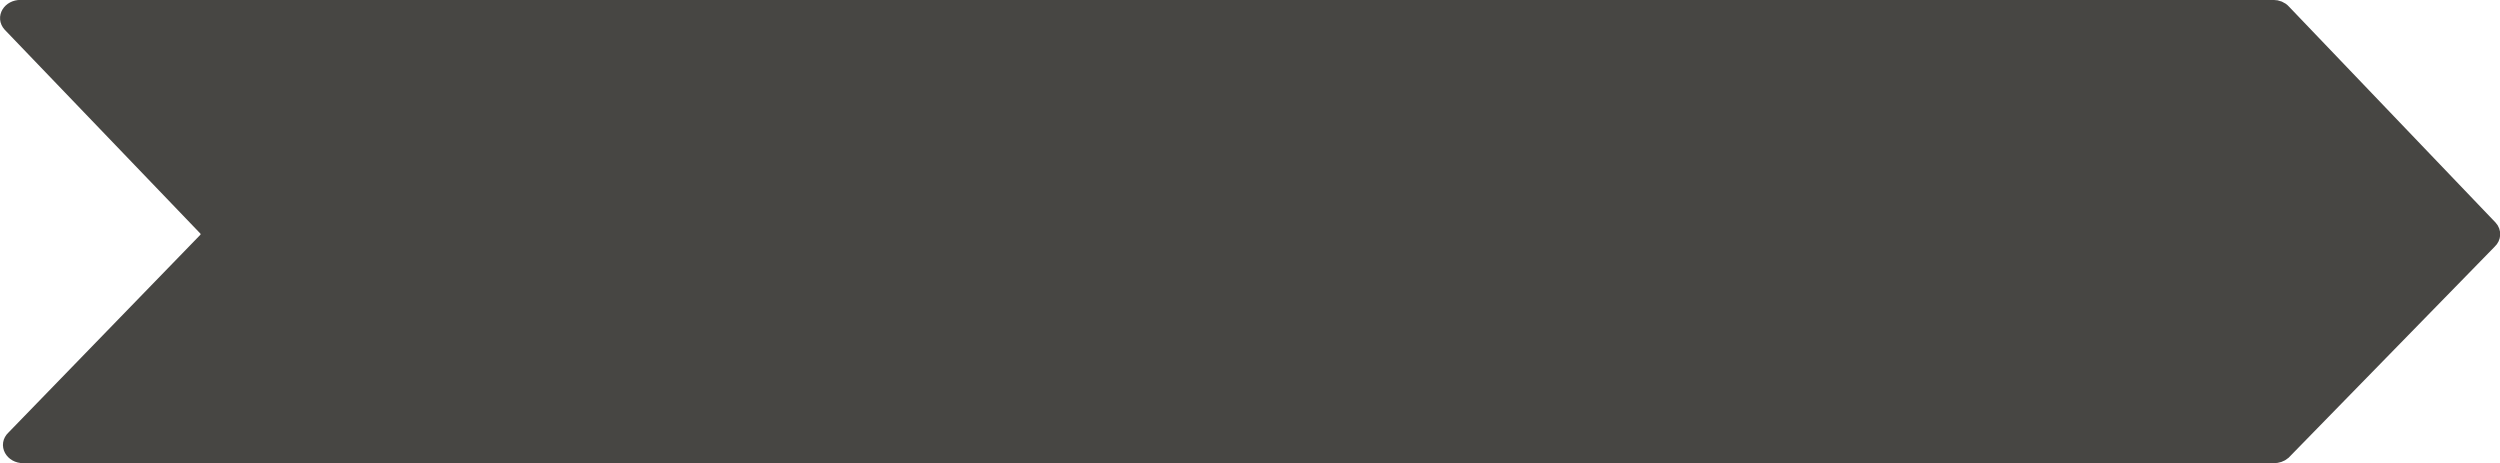 <?xml version="1.0" encoding="utf-8"?>
<!-- Generator: Adobe Illustrator 22.0.0, SVG Export Plug-In . SVG Version: 6.00 Build 0)  -->
<svg version="1.1" id="Layer_1" xmlns="http://www.w3.org/2000/svg" xmlns:xlink="http://www.w3.org/1999/xlink" x="0px" y="0px"
	 viewBox="0 0 855.1 158.5" style="enable-background:new 0 0 855.1 158.5;" xml:space="preserve">
<style type="text/css">
	.st0{fill:#474643;stroke:#474643;stroke-width:5.457;stroke-miterlimit:10;}
</style>
<path class="st0" d="M777.7,155.7H8c-3.7,0-5.6-3.6-3.2-5.8l65.5-67.5c1.3-1.2,1.4-3.1,0.2-4.4L3.6,8.3C1.5,6,3.5,2.7,7,2.7h770.5
	c1.4,0,2.6,0.5,3.4,1.4L851.6,78c1.2,1.3,1.1,3.2-0.2,4.4l-70.5,72.2C780.1,155.3,778.9,155.7,777.7,155.7z"/>
</svg>
